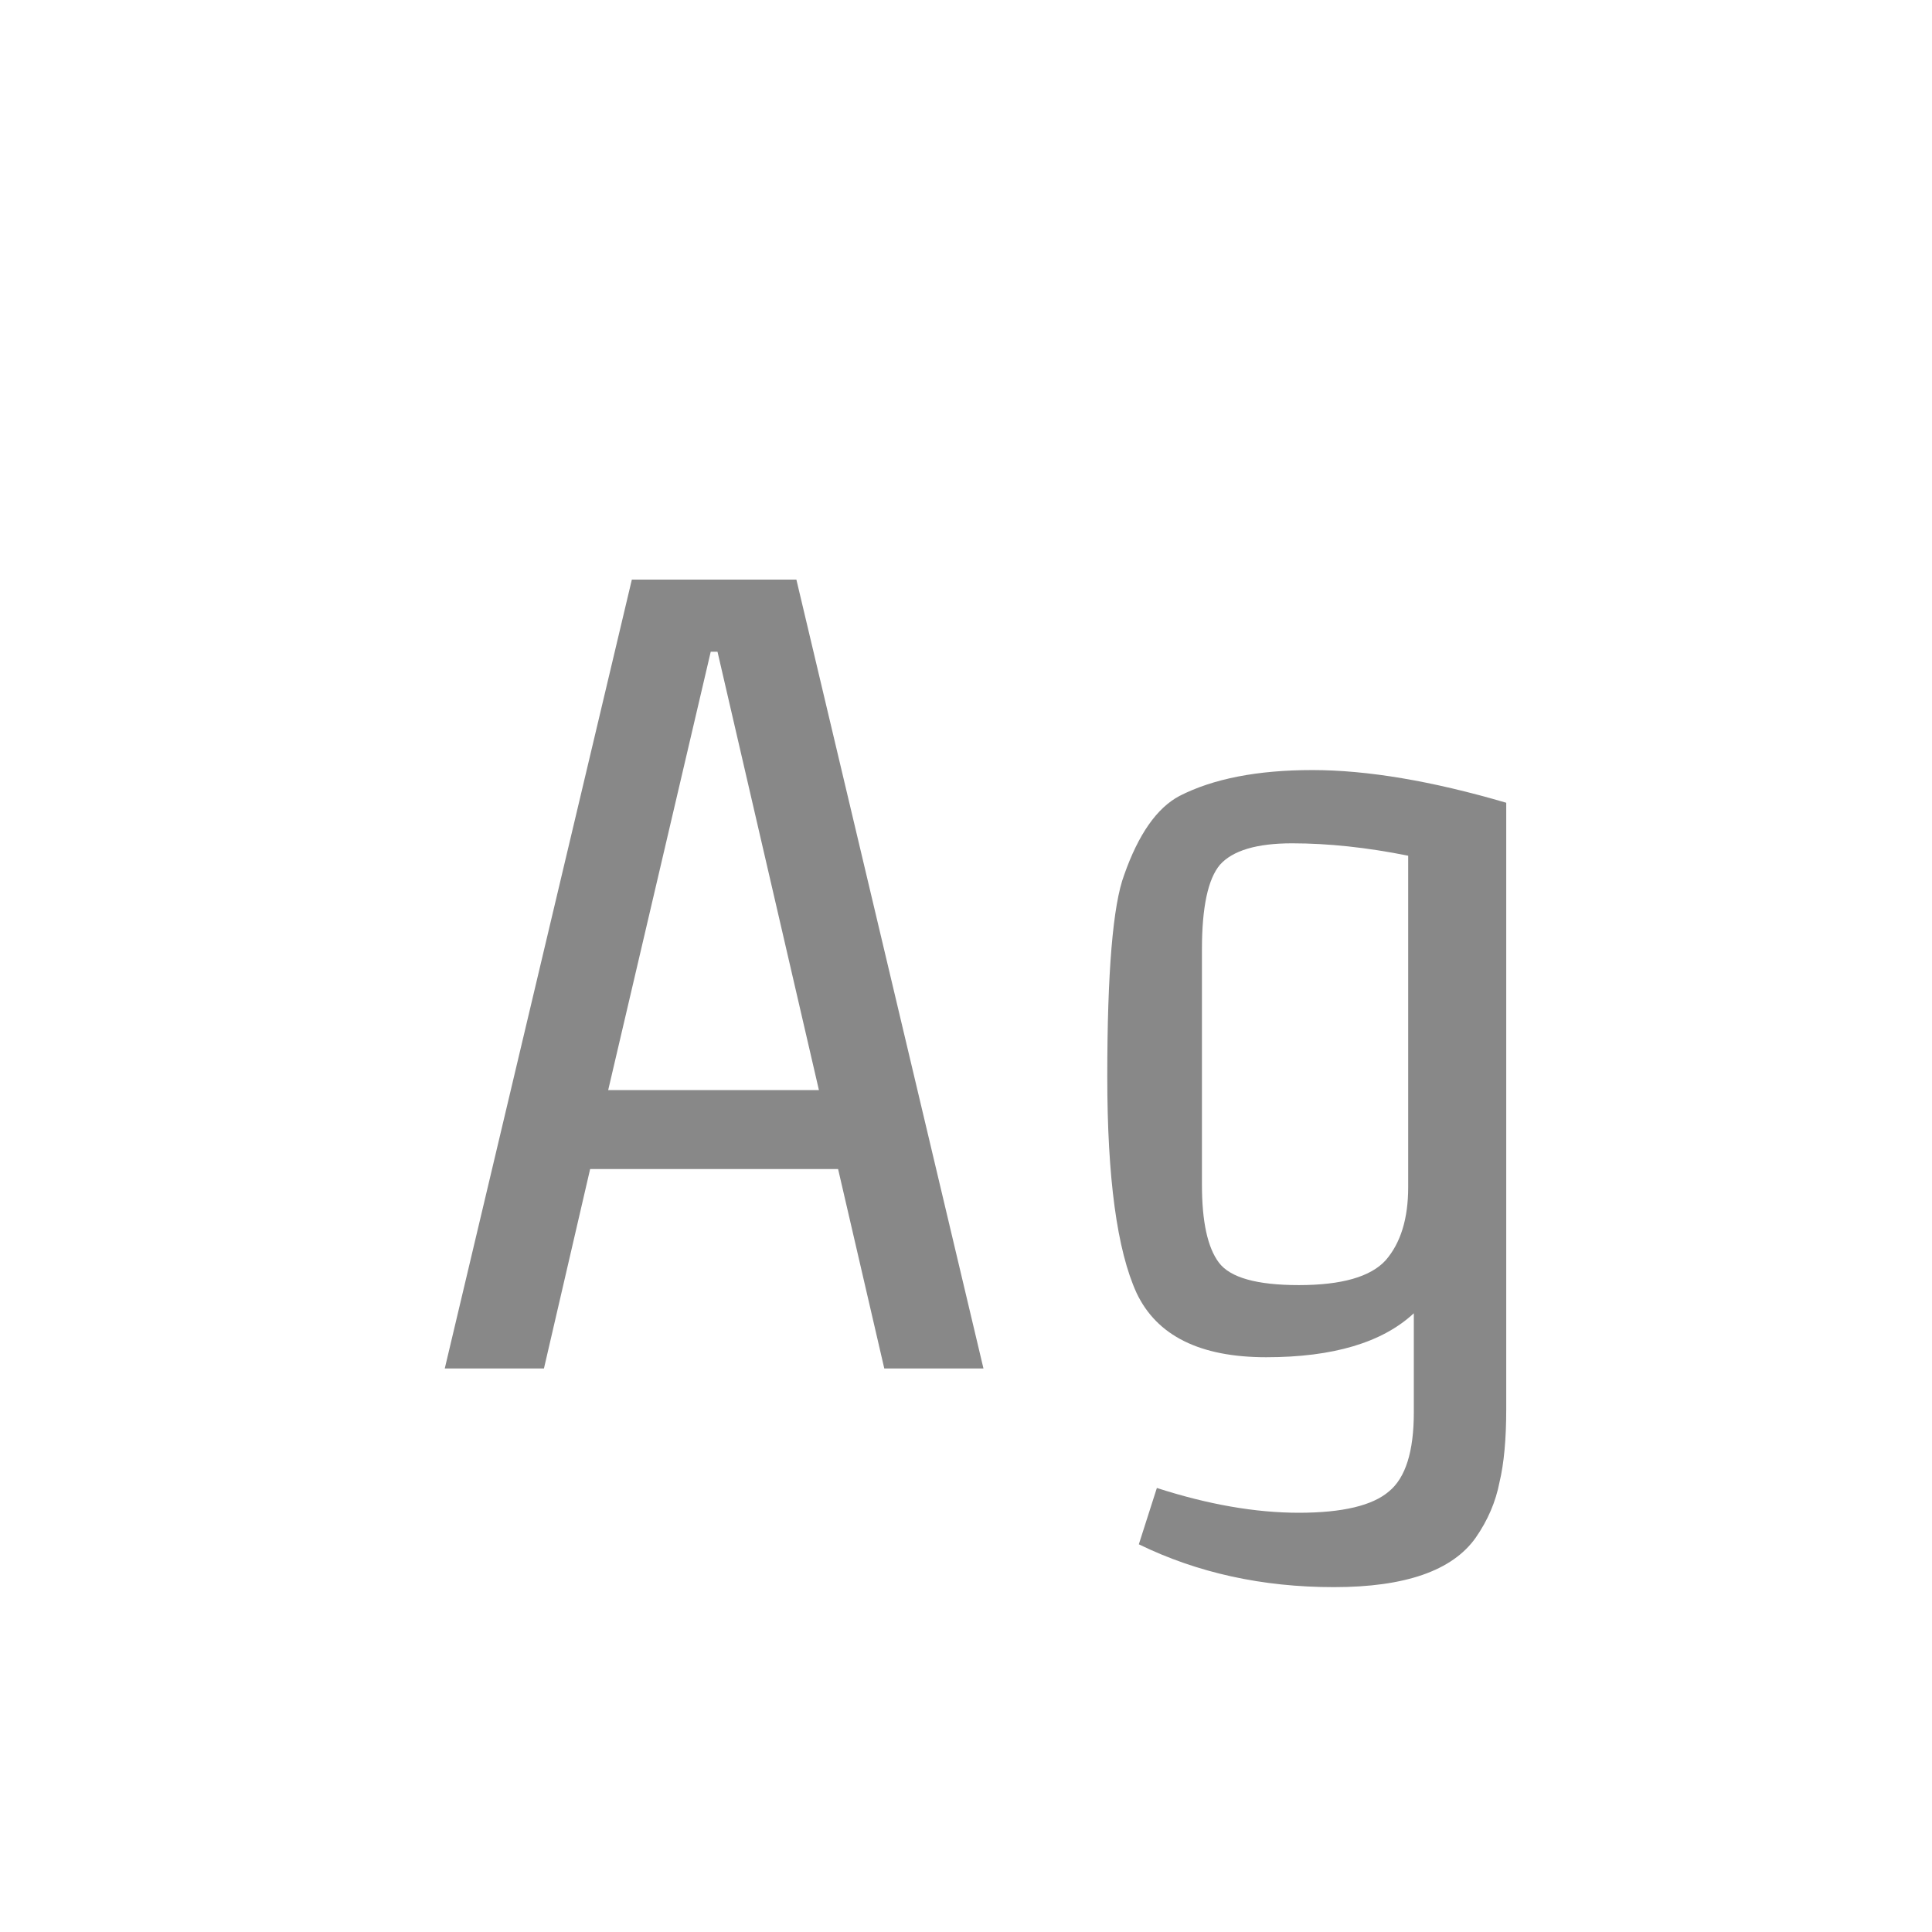 <svg width="24" height="24" viewBox="0 0 24 24" fill="none" xmlns="http://www.w3.org/2000/svg">
<path d="M6.757 17H5.525L7.849 7.2H9.893L12.217 17H10.985L10.411 14.522H7.331L6.757 17ZM10.173 13.542L8.913 8.096H8.829L7.555 13.542H10.173ZM17.493 14.746V10.63C16.98 10.527 16.499 10.476 16.051 10.476C15.612 10.476 15.314 10.565 15.155 10.742C15.006 10.919 14.931 11.269 14.931 11.792V14.718C14.931 15.175 15.001 15.497 15.141 15.684C15.281 15.871 15.612 15.964 16.135 15.964C16.667 15.964 17.026 15.861 17.213 15.656C17.4 15.441 17.493 15.138 17.493 14.746ZM17.563 17.546V16.314C17.171 16.678 16.56 16.86 15.729 16.86C14.908 16.86 14.371 16.594 14.119 16.062C13.876 15.53 13.755 14.634 13.755 13.374C13.755 12.077 13.825 11.241 13.965 10.868C14.142 10.364 14.371 10.037 14.651 9.888C15.071 9.673 15.622 9.566 16.303 9.566C16.984 9.566 17.787 9.701 18.711 9.972V17.504C18.711 17.877 18.683 18.181 18.627 18.414C18.58 18.657 18.482 18.885 18.333 19.1C18.044 19.511 17.456 19.716 16.569 19.716C15.682 19.716 14.875 19.539 14.147 19.184L14.371 18.484C15.006 18.689 15.594 18.792 16.135 18.792C16.676 18.792 17.05 18.703 17.255 18.526C17.46 18.358 17.563 18.031 17.563 17.546Z" fill="#888888"/>
</svg>

